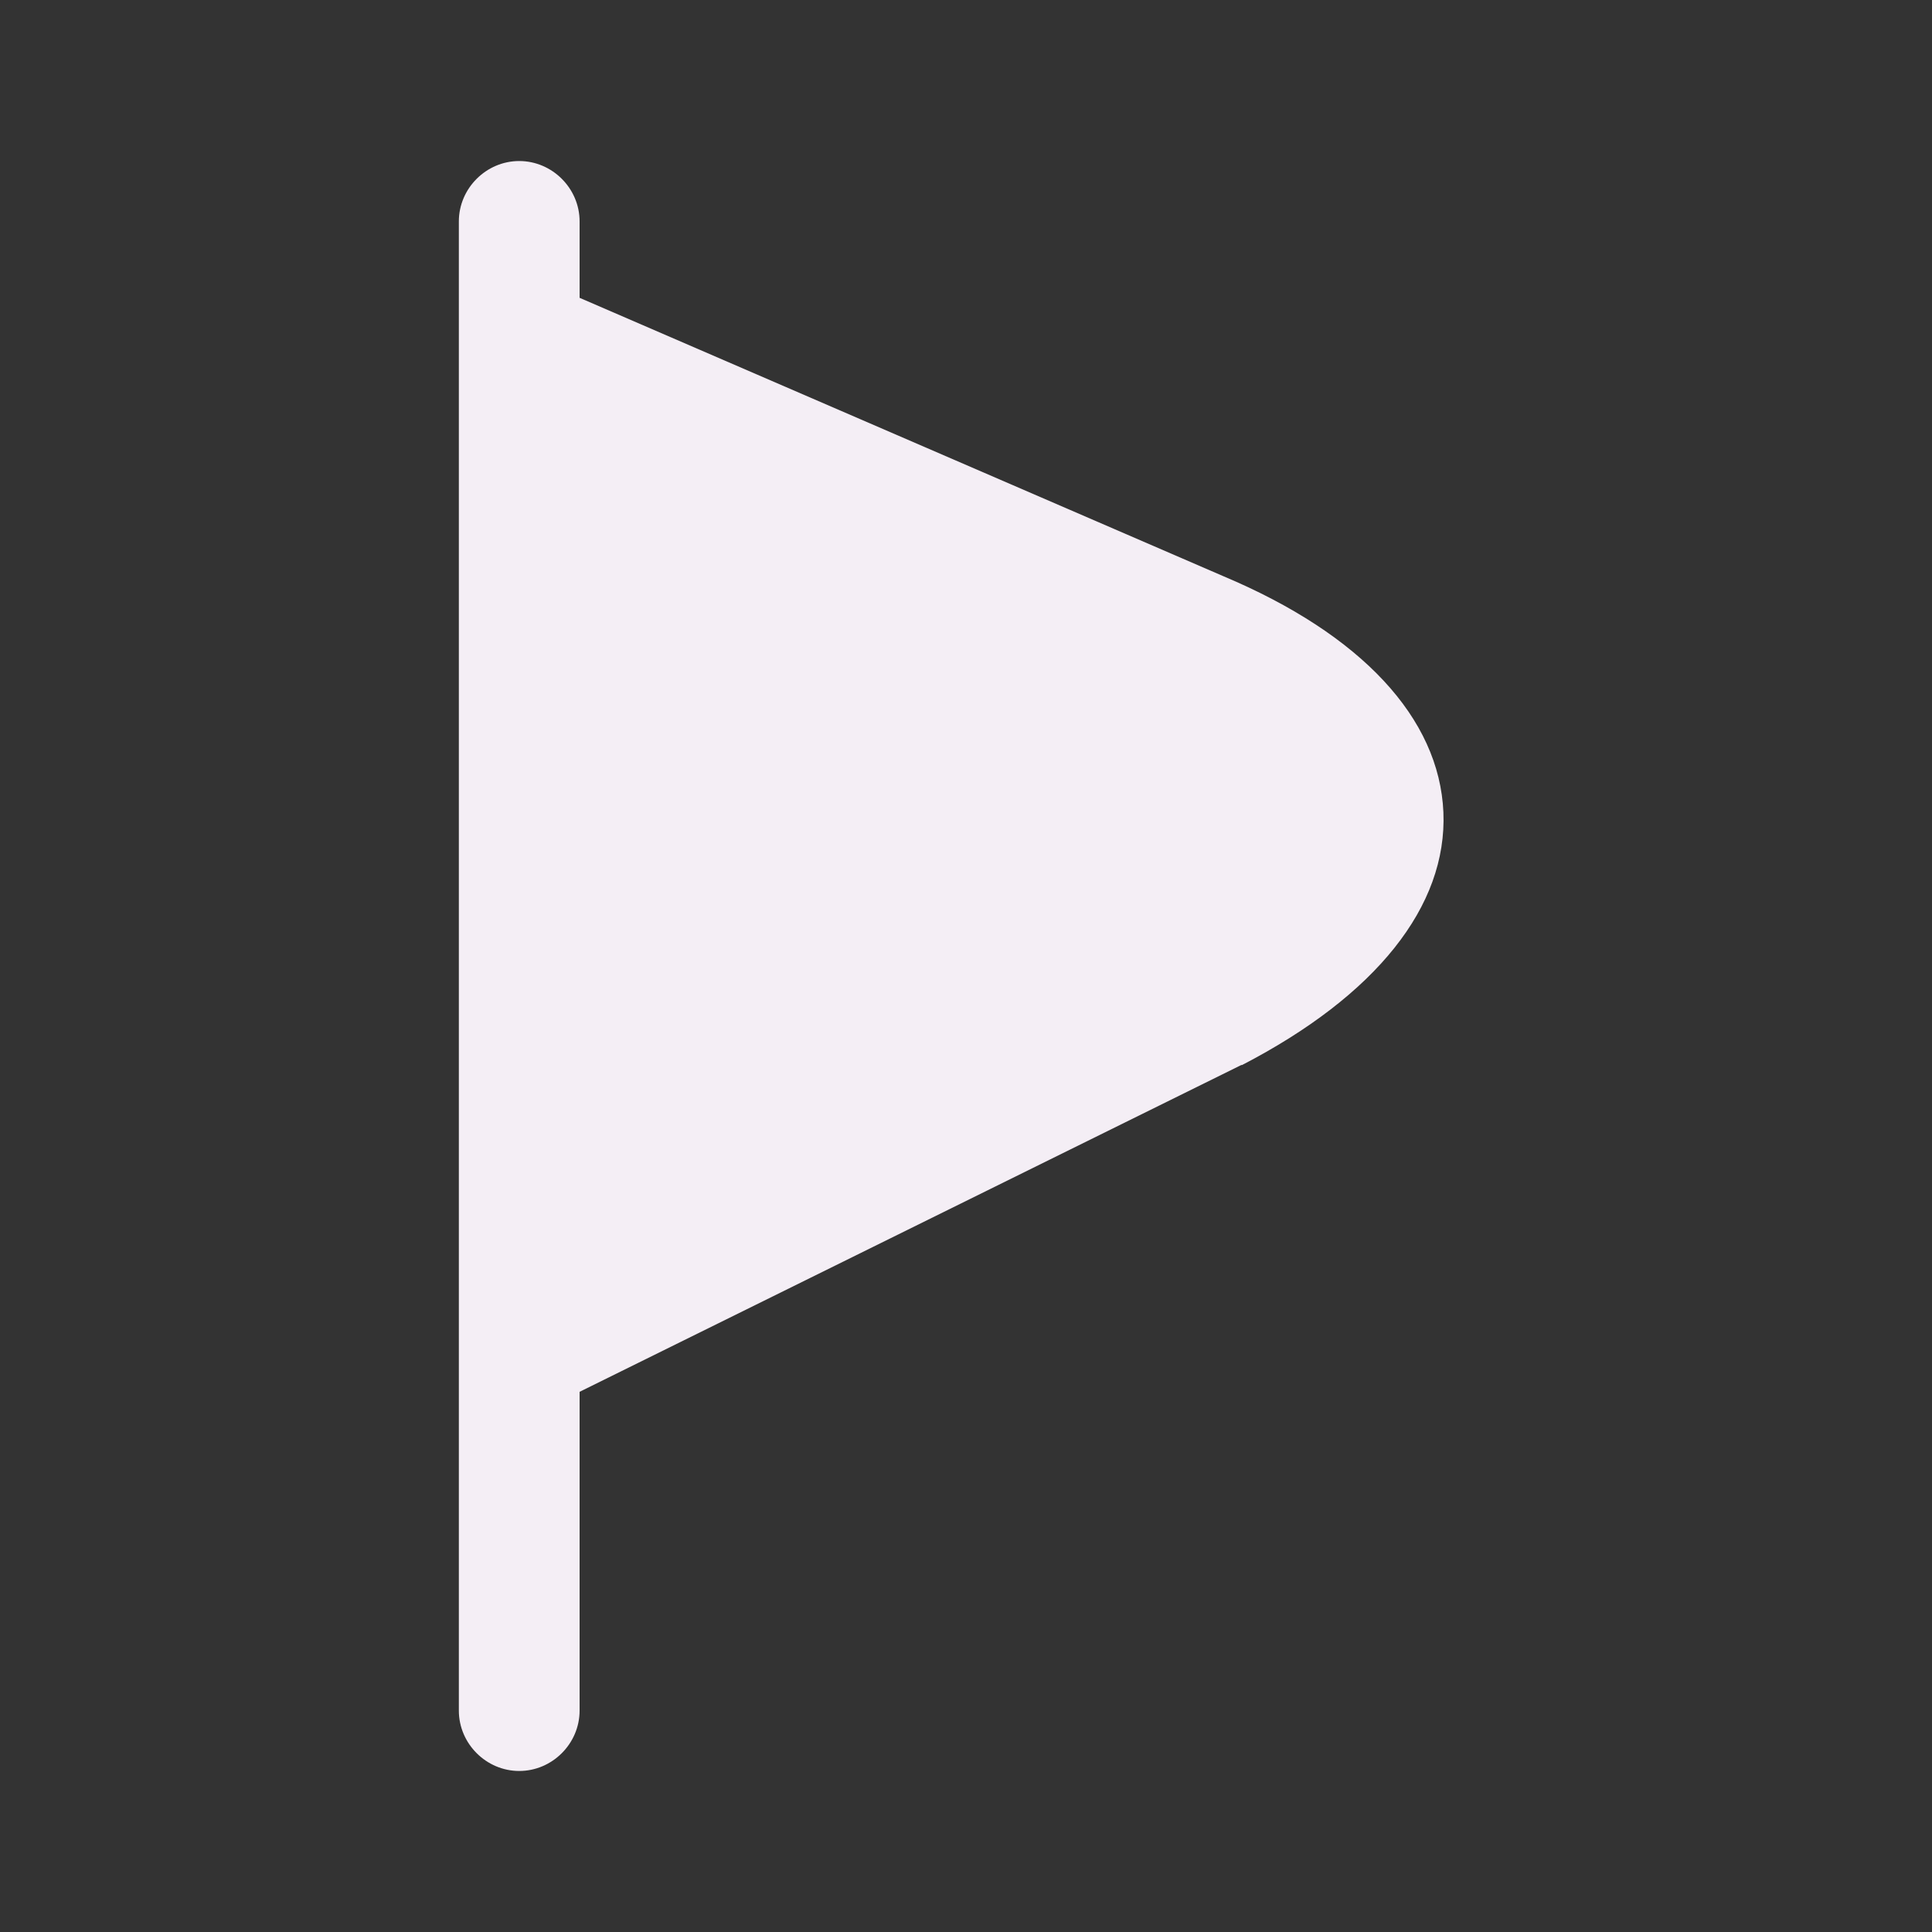 <svg width="20" height="20" viewBox="0 0 20 20" fill="none" xmlns="http://www.w3.org/2000/svg">
<rect x="0" y="0" width="20" height="20" fill="#333333" stroke="none"/>
<path d="M12.667 5.966L6 3.083V2.292C6 1.95 5.717 1.667 5.375 1.667C5.033 1.667 4.75 1.95 4.75 2.292V17.708C4.75 18.05 5.033 18.333 5.375 18.333C5.717 18.333 6 18.05 6 17.708V14.408L12.85 11.025C12.85 11.025 12.85 11.025 12.858 11.025C14.242 10.308 14.983 9.383 14.942 8.408C14.9 7.433 14.092 6.566 12.667 5.966Z" fill="#F4EEF5"/>
</svg>

